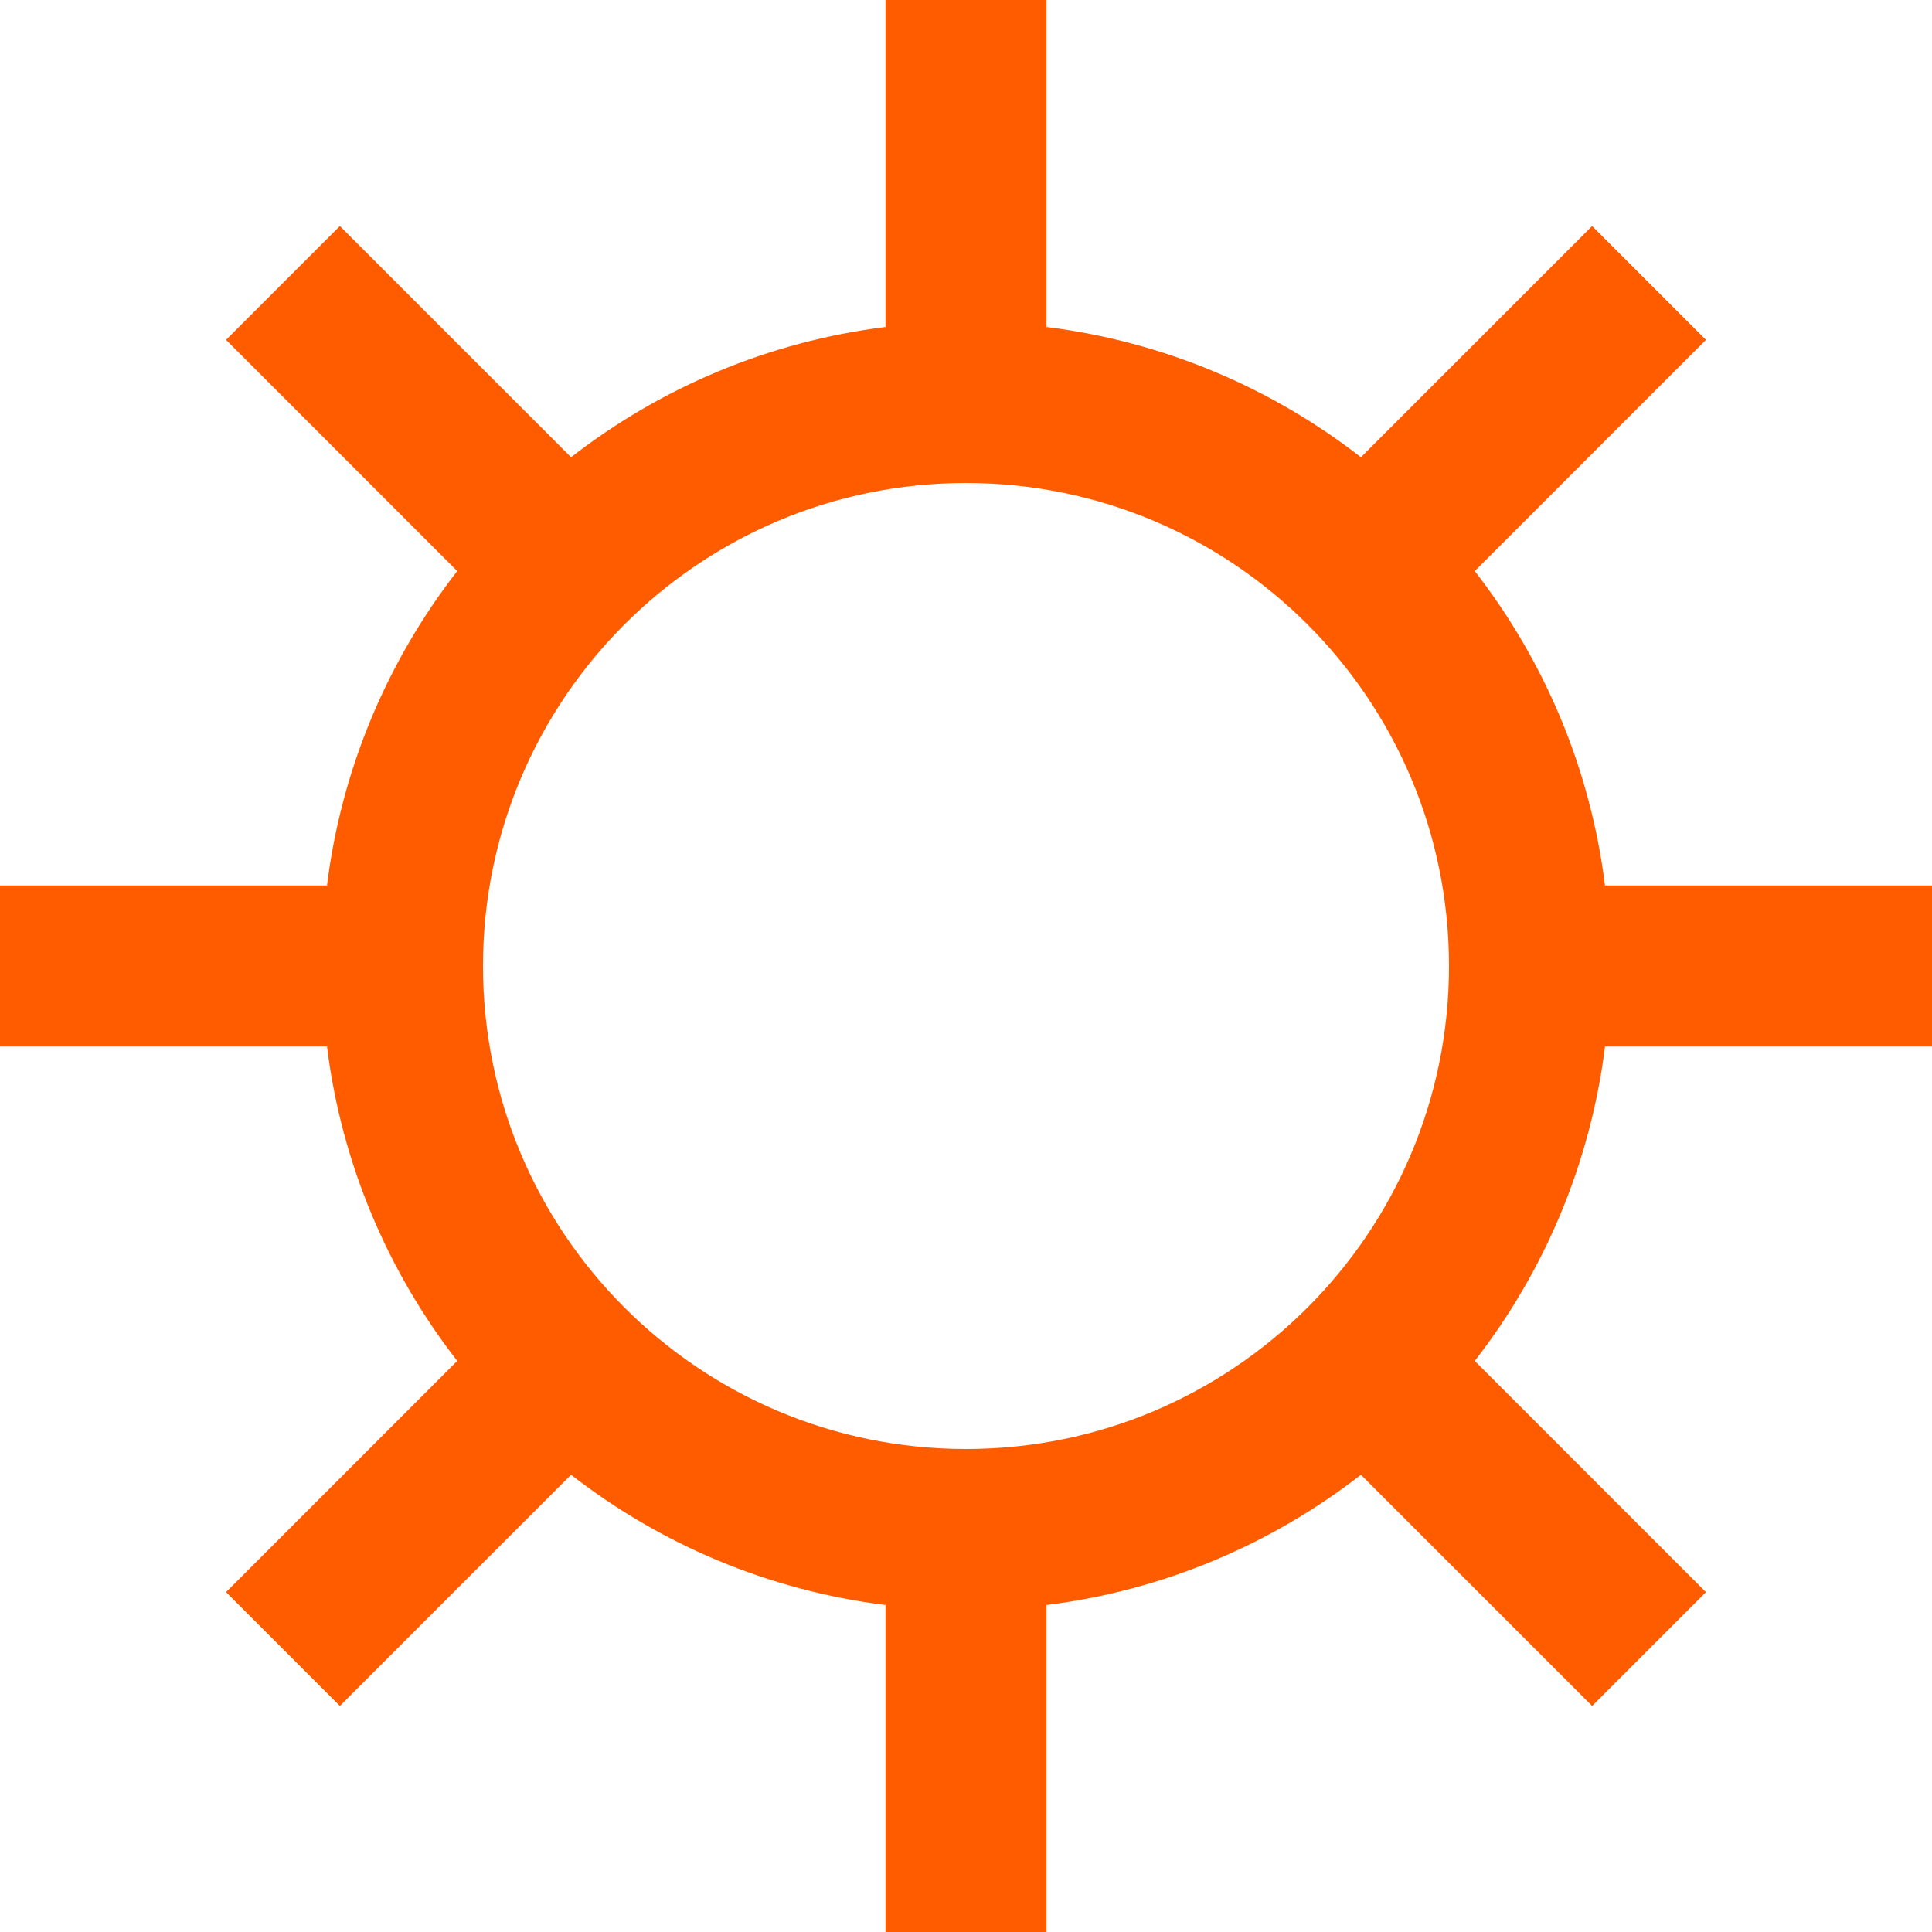 <svg width="24" height="24" viewBox="0 0 24 24" fill="none" xmlns="http://www.w3.org/2000/svg">
<path fill-rule="evenodd" clip-rule="evenodd" d="M13 0V4.062C14.461 4.244 15.799 4.82 16.906 5.68L19.778 2.808L21.192 4.222L18.32 7.094C19.18 8.201 19.756 9.539 19.938 11H24V13H19.938C19.756 14.461 19.18 15.799 18.32 16.906L21.192 19.778L19.778 21.192L16.906 18.32C15.799 19.18 14.461 19.756 13 19.938V24H11V19.938C9.539 19.756 8.201 19.18 7.094 18.32L4.222 21.192L2.808 19.778L5.68 16.906C4.82 15.799 4.244 14.461 4.062 13H0V11H4.062C4.244 9.539 4.82 8.201 5.68 7.094L2.808 4.222L4.222 2.808L7.094 5.68C8.201 4.82 9.539 4.244 11 4.062V0H13ZM12 6C8.686 6 6 8.686 6 12C6 15.314 8.686 18 12 18C15.314 18 18 15.314 18 12C18 8.686 15.314 6 12 6Z" fill="#FF5C00"/>
</svg>
